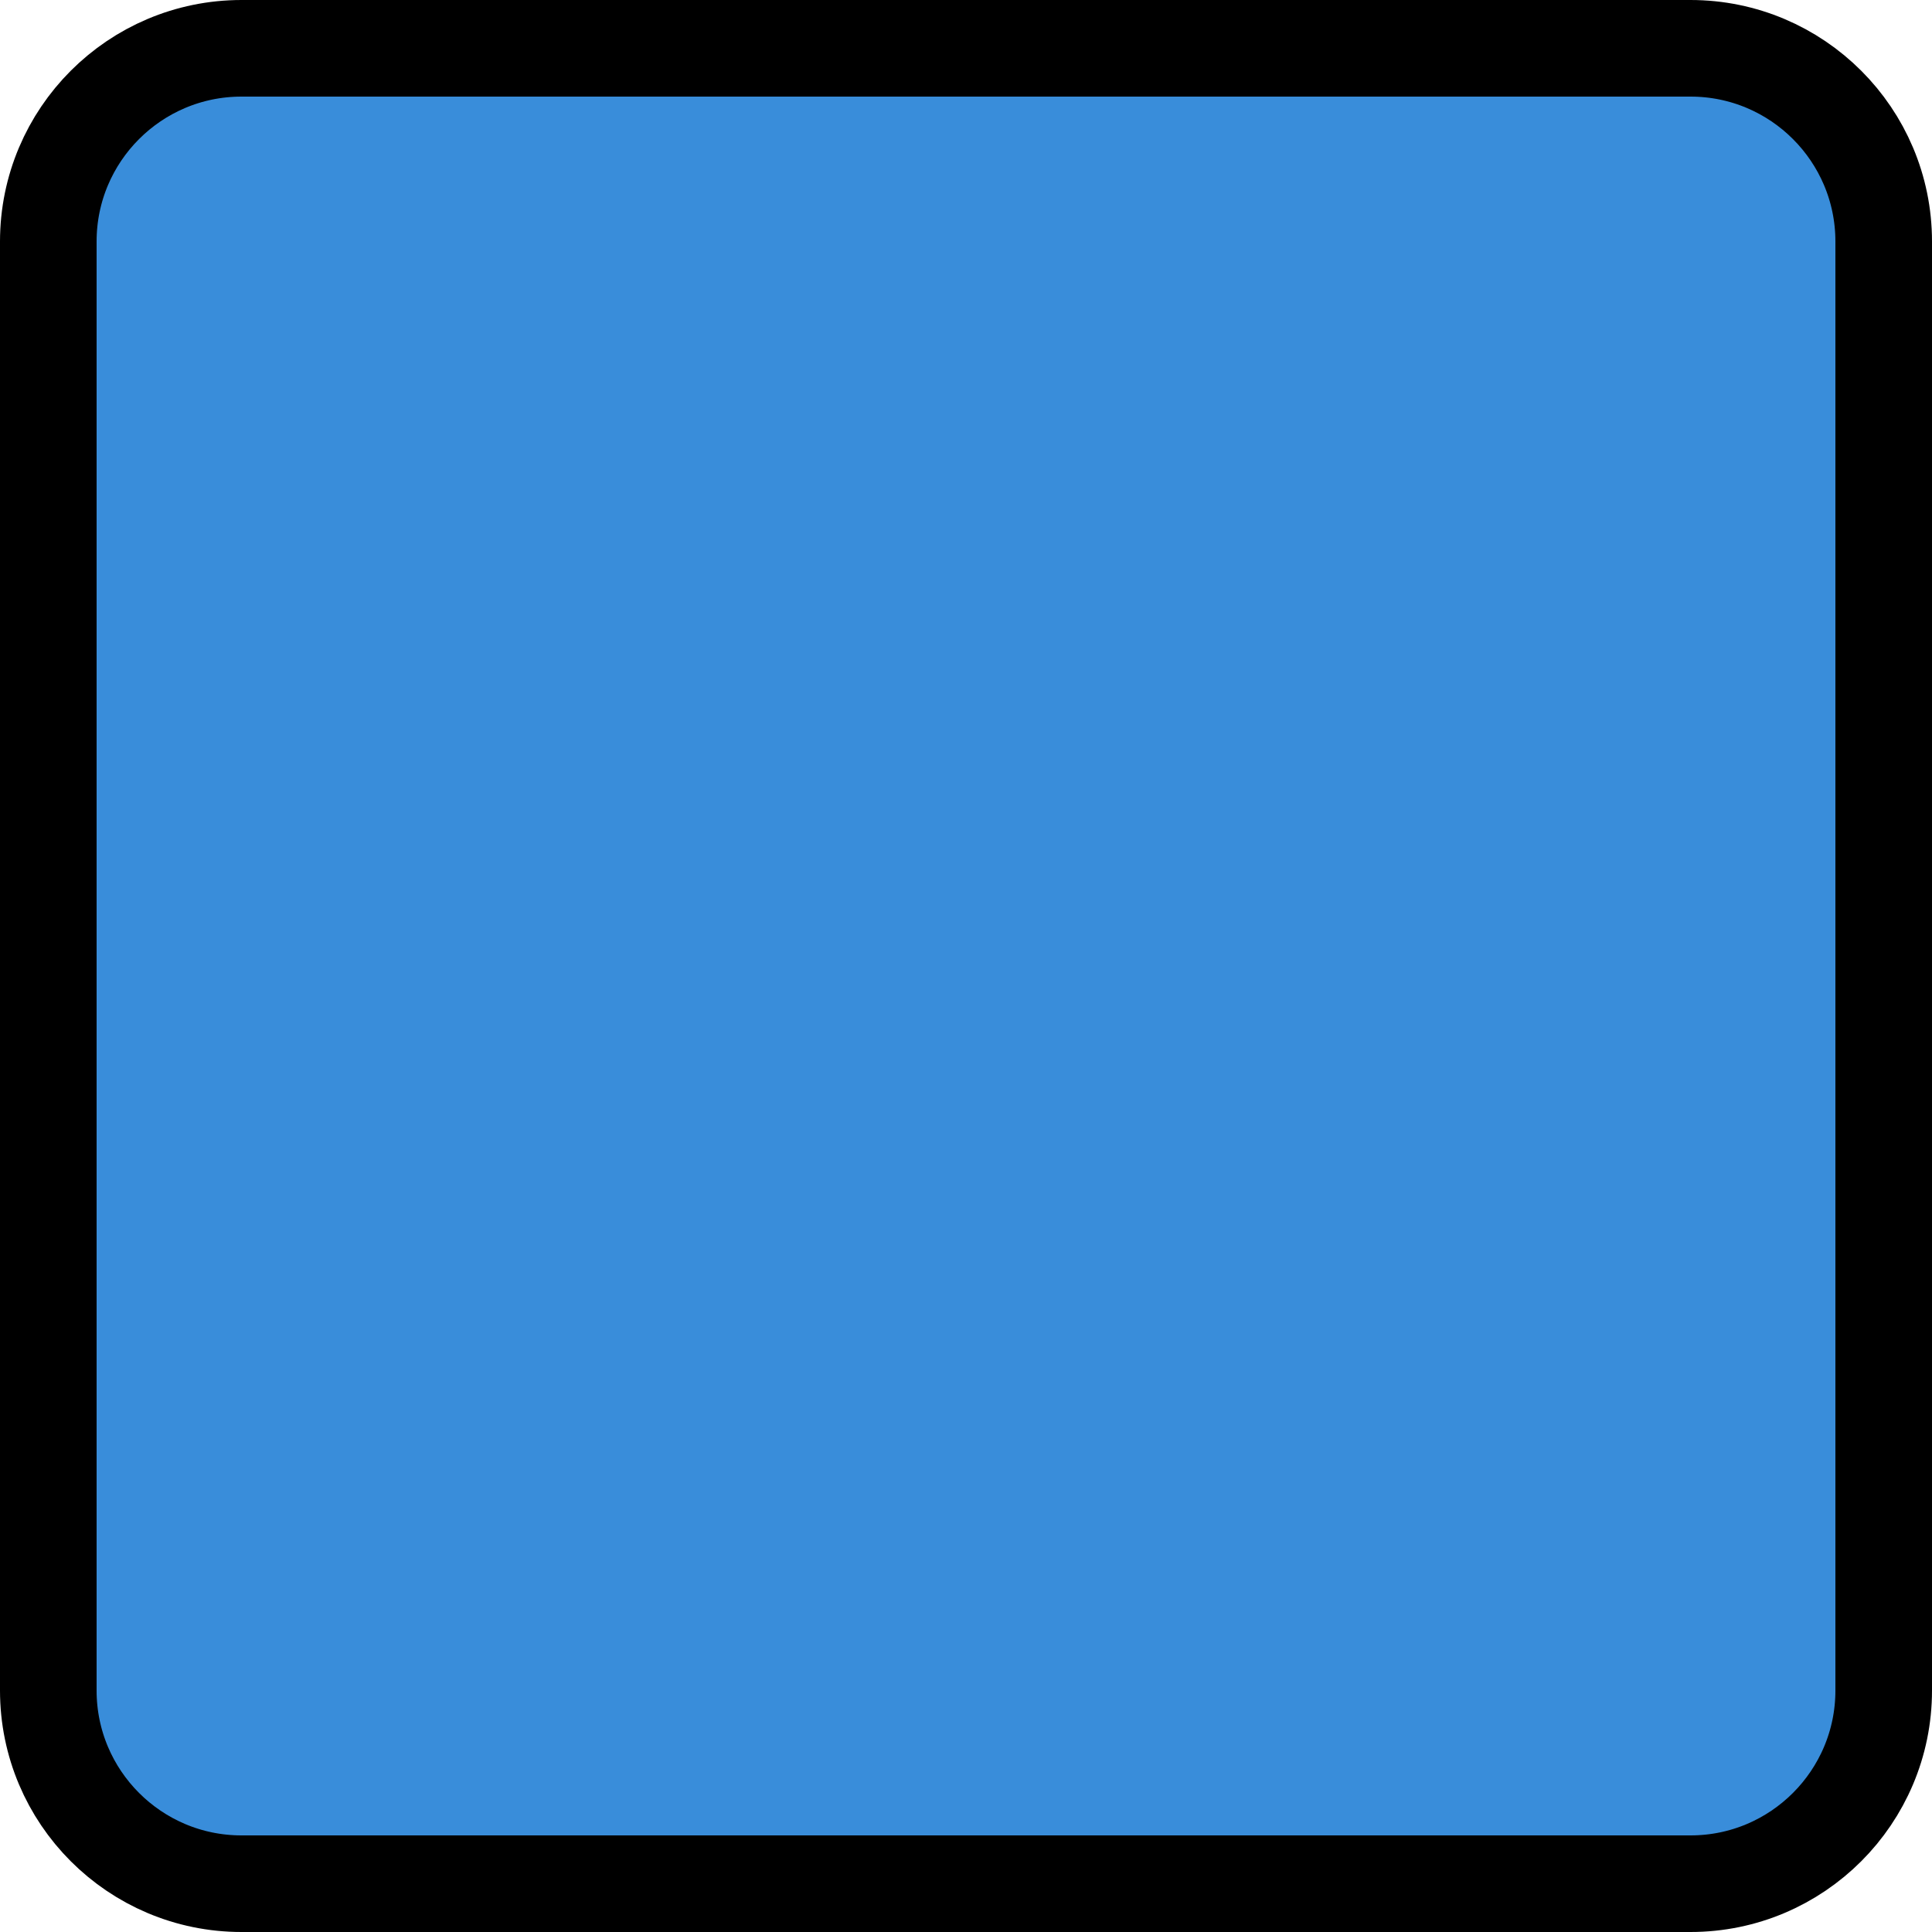 <svg width="20" height="20" viewBox="0 0 20 20" fill="none" xmlns="http://www.w3.org/2000/svg">
<path d="M2.5 0.5H17.5C18.604 0.5 19.5 1.396 19.5 2.5V17.5C19.5 18.604 18.604 19.5 17.5 19.5H2.5C1.396 19.5 0.5 18.604 0.5 17.5V2.5C0.5 1.396 1.396 0.5 2.5 0.5Z" fill="#398DDA" stroke="black"/>
</svg>

